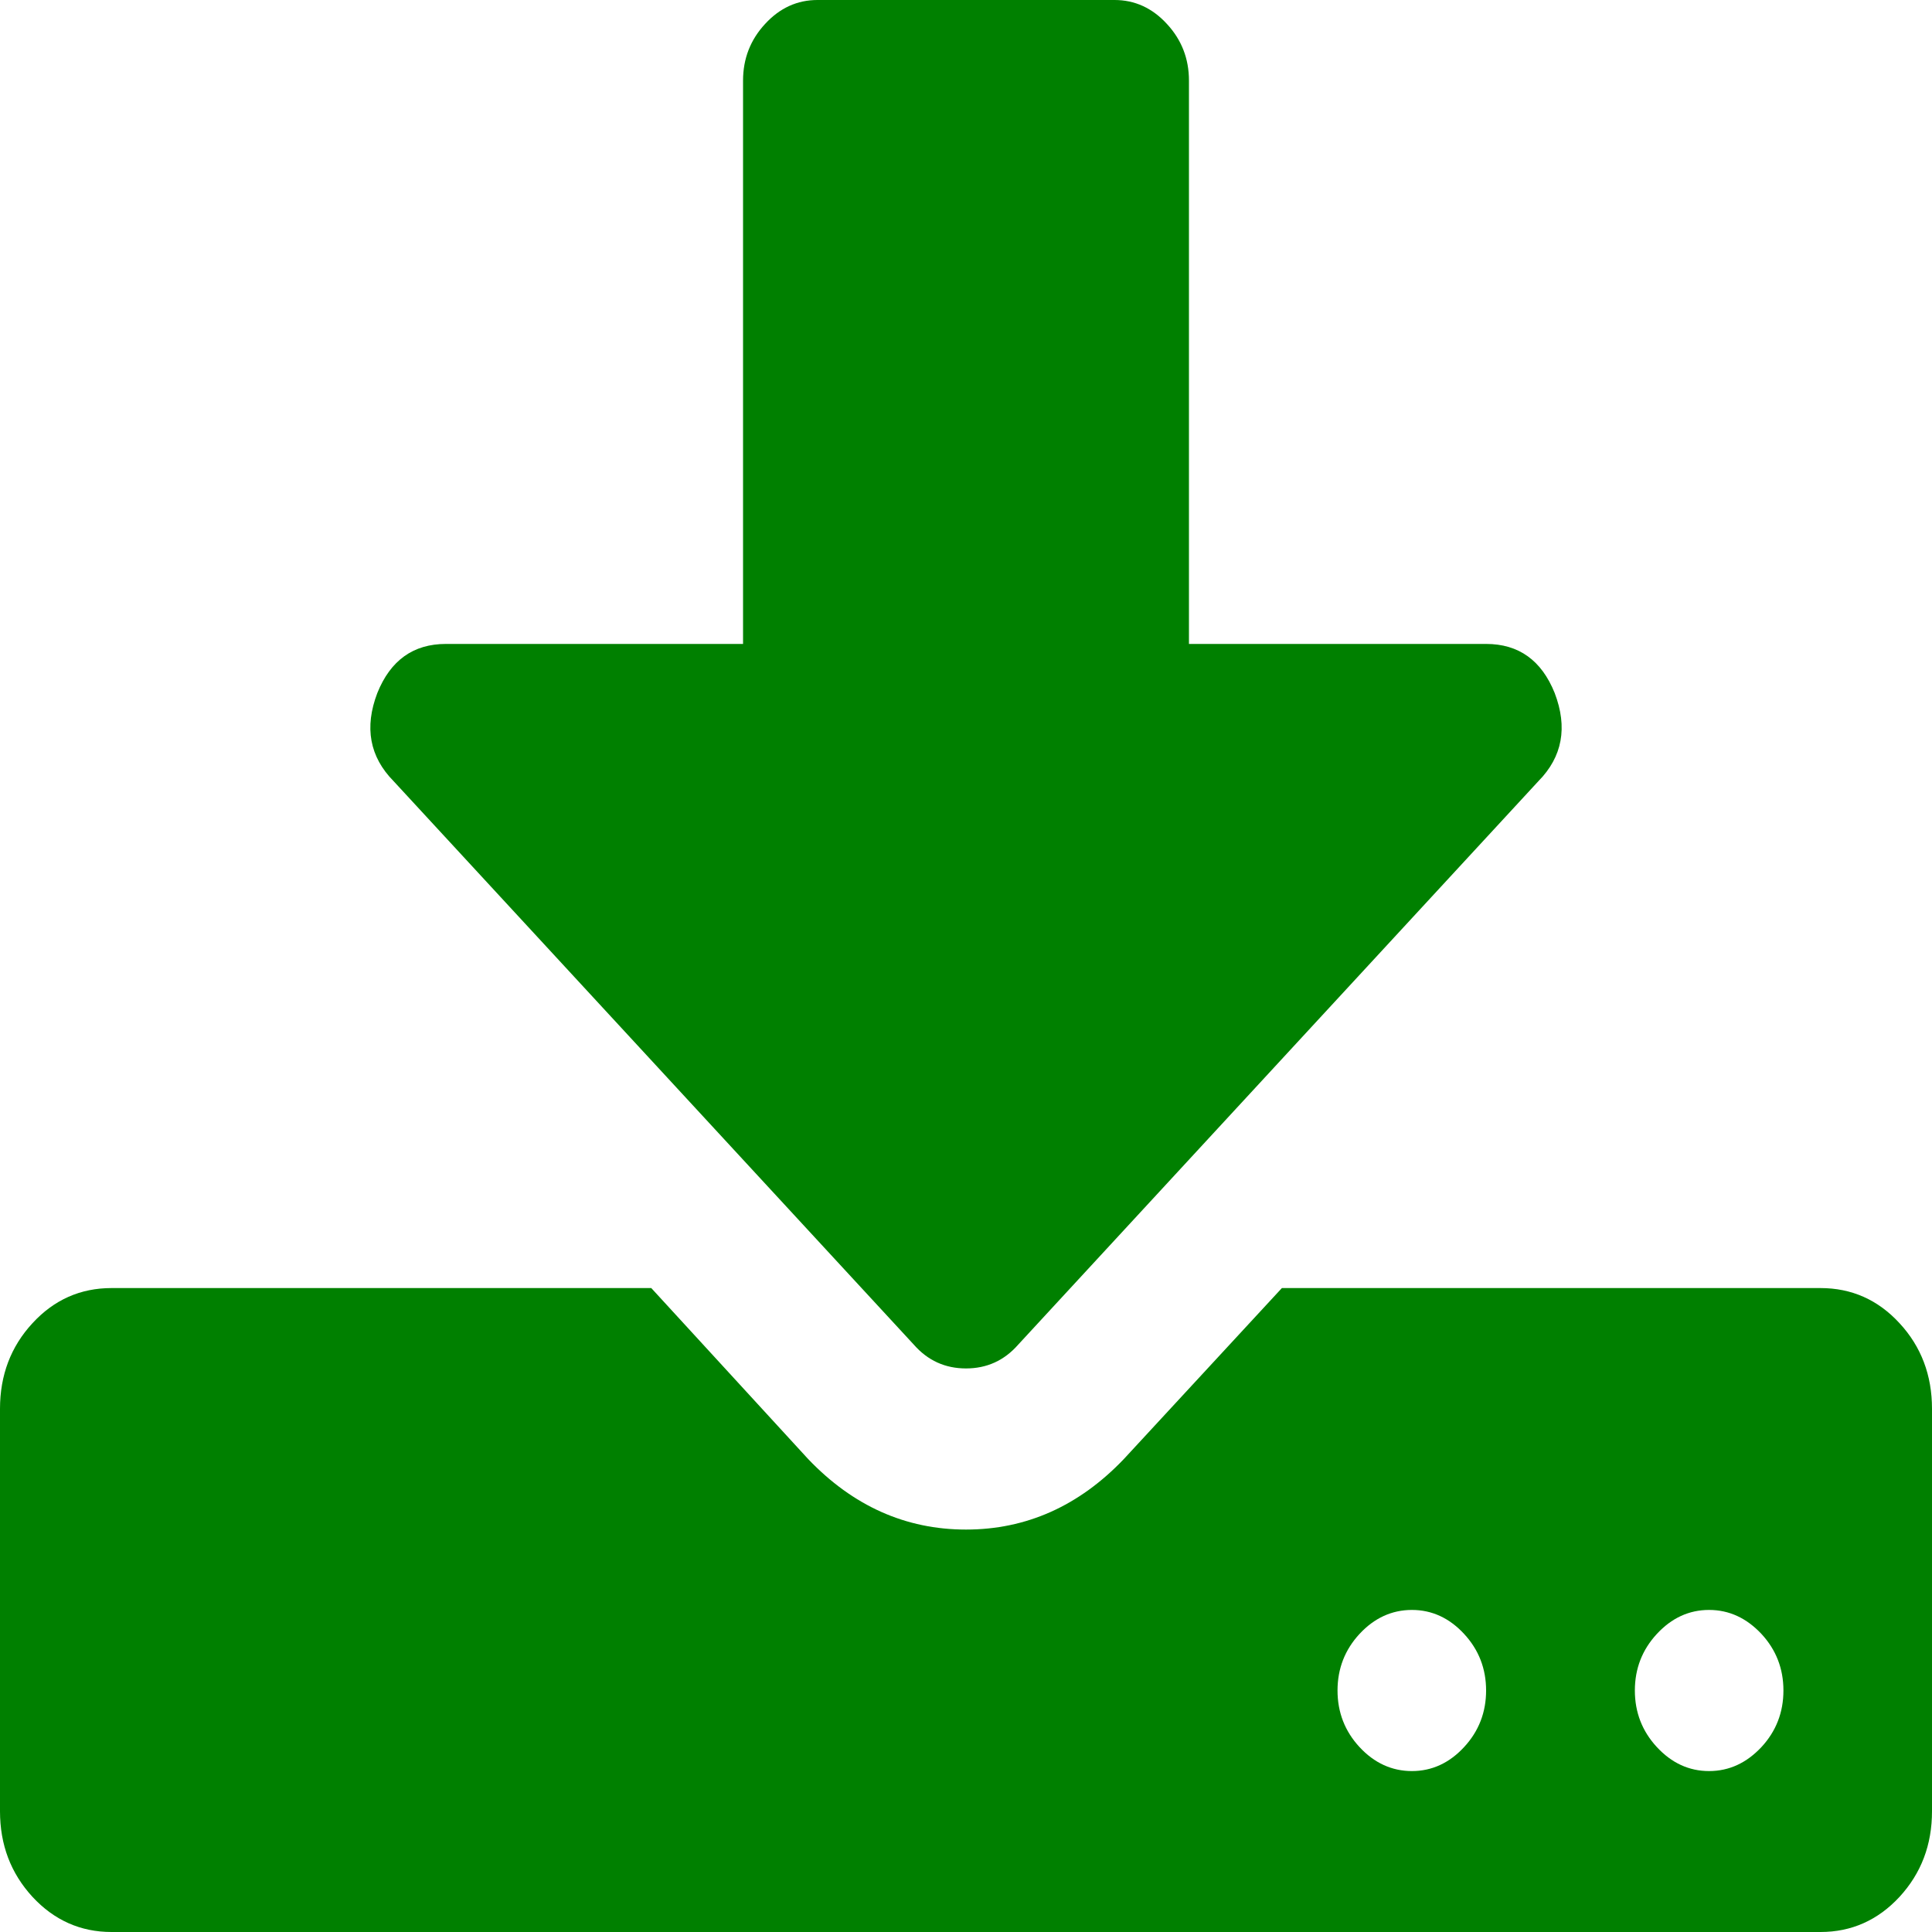 ﻿<?xml version="1.0" encoding="utf-8"?>
<svg version="1.1" xmlns:xlink="http://www.w3.org/1999/xlink" width="10px" height="10px" xmlns="http://www.w3.org/2000/svg">
  <g transform="matrix(1 0 0 1 -627 -339 )">
    <path d="M 7.578 9.043  C 7.654 8.961  7.692 8.863  7.692 8.75  C 7.692 8.637  7.654 8.539  7.578 8.457  C 7.502 8.375  7.412 8.333  7.308 8.333  C 7.204 8.333  7.113 8.375  7.037 8.457  C 6.961 8.539  6.923 8.637  6.923 8.75  C 6.923 8.863  6.961 8.961  7.037 9.043  C 7.113 9.125  7.204 9.167  7.308 9.167  C 7.412 9.167  7.502 9.125  7.578 9.043  Z M 9.117 9.043  C 9.193 8.961  9.231 8.863  9.231 8.75  C 9.231 8.637  9.193 8.539  9.117 8.457  C 9.04 8.375  8.95 8.333  8.846 8.333  C 8.742 8.333  8.652 8.375  8.576 8.457  C 8.5 8.539  8.462 8.637  8.462 8.75  C 8.462 8.863  8.5 8.961  8.576 9.043  C 8.652 9.125  8.742 9.167  8.846 9.167  C 8.95 9.167  9.04 9.125  9.117 9.043  Z M 9.832 6.849  C 9.944 6.97  10 7.118  10 7.292  L 10 9.375  C 10 9.549  9.944 9.696  9.832 9.818  C 9.72 9.939  9.583 10  9.423 10  L 0.577 10  C 0.417 10  0.28 9.939  0.168 9.818  C 0.056 9.696  0 9.549  0 9.375  L 0 7.292  C 0 7.118  0.056 6.97  0.168 6.849  C 0.28 6.727  0.417 6.667  0.577 6.667  L 3.371 6.667  L 4.183 7.552  C 4.415 7.795  4.688 7.917  5 7.917  C 5.312 7.917  5.585 7.795  5.817 7.552  L 6.635 6.667  L 9.423 6.667  C 9.583 6.667  9.72 6.727  9.832 6.849  Z M 7.692 3.333  C 7.861 3.333  7.979 3.418  8.047 3.587  C 8.115 3.765  8.087 3.917  7.963 4.043  L 5.27 6.96  C 5.198 7.042  5.108 7.083  5 7.083  C 4.892 7.083  4.802 7.042  4.73 6.96  L 2.037 4.043  C 1.913 3.917  1.885 3.765  1.953 3.587  C 2.021 3.418  2.139 3.333  2.308 3.333  L 3.846 3.333  L 3.846 0.417  C 3.846 0.304  3.884 0.206  3.96 0.124  C 4.036 0.041  4.127 0  4.231 0  L 5.769 0  C 5.873 0  5.964 0.041  6.04 0.124  C 6.116 0.206  6.154 0.304  6.154 0.417  L 6.154 3.333  L 7.692 3.333  Z " fill-rule="nonzero" fill="#008000" stroke="none" transform="matrix(1 0 0 1 627 339 )" />
  </g>
</svg>